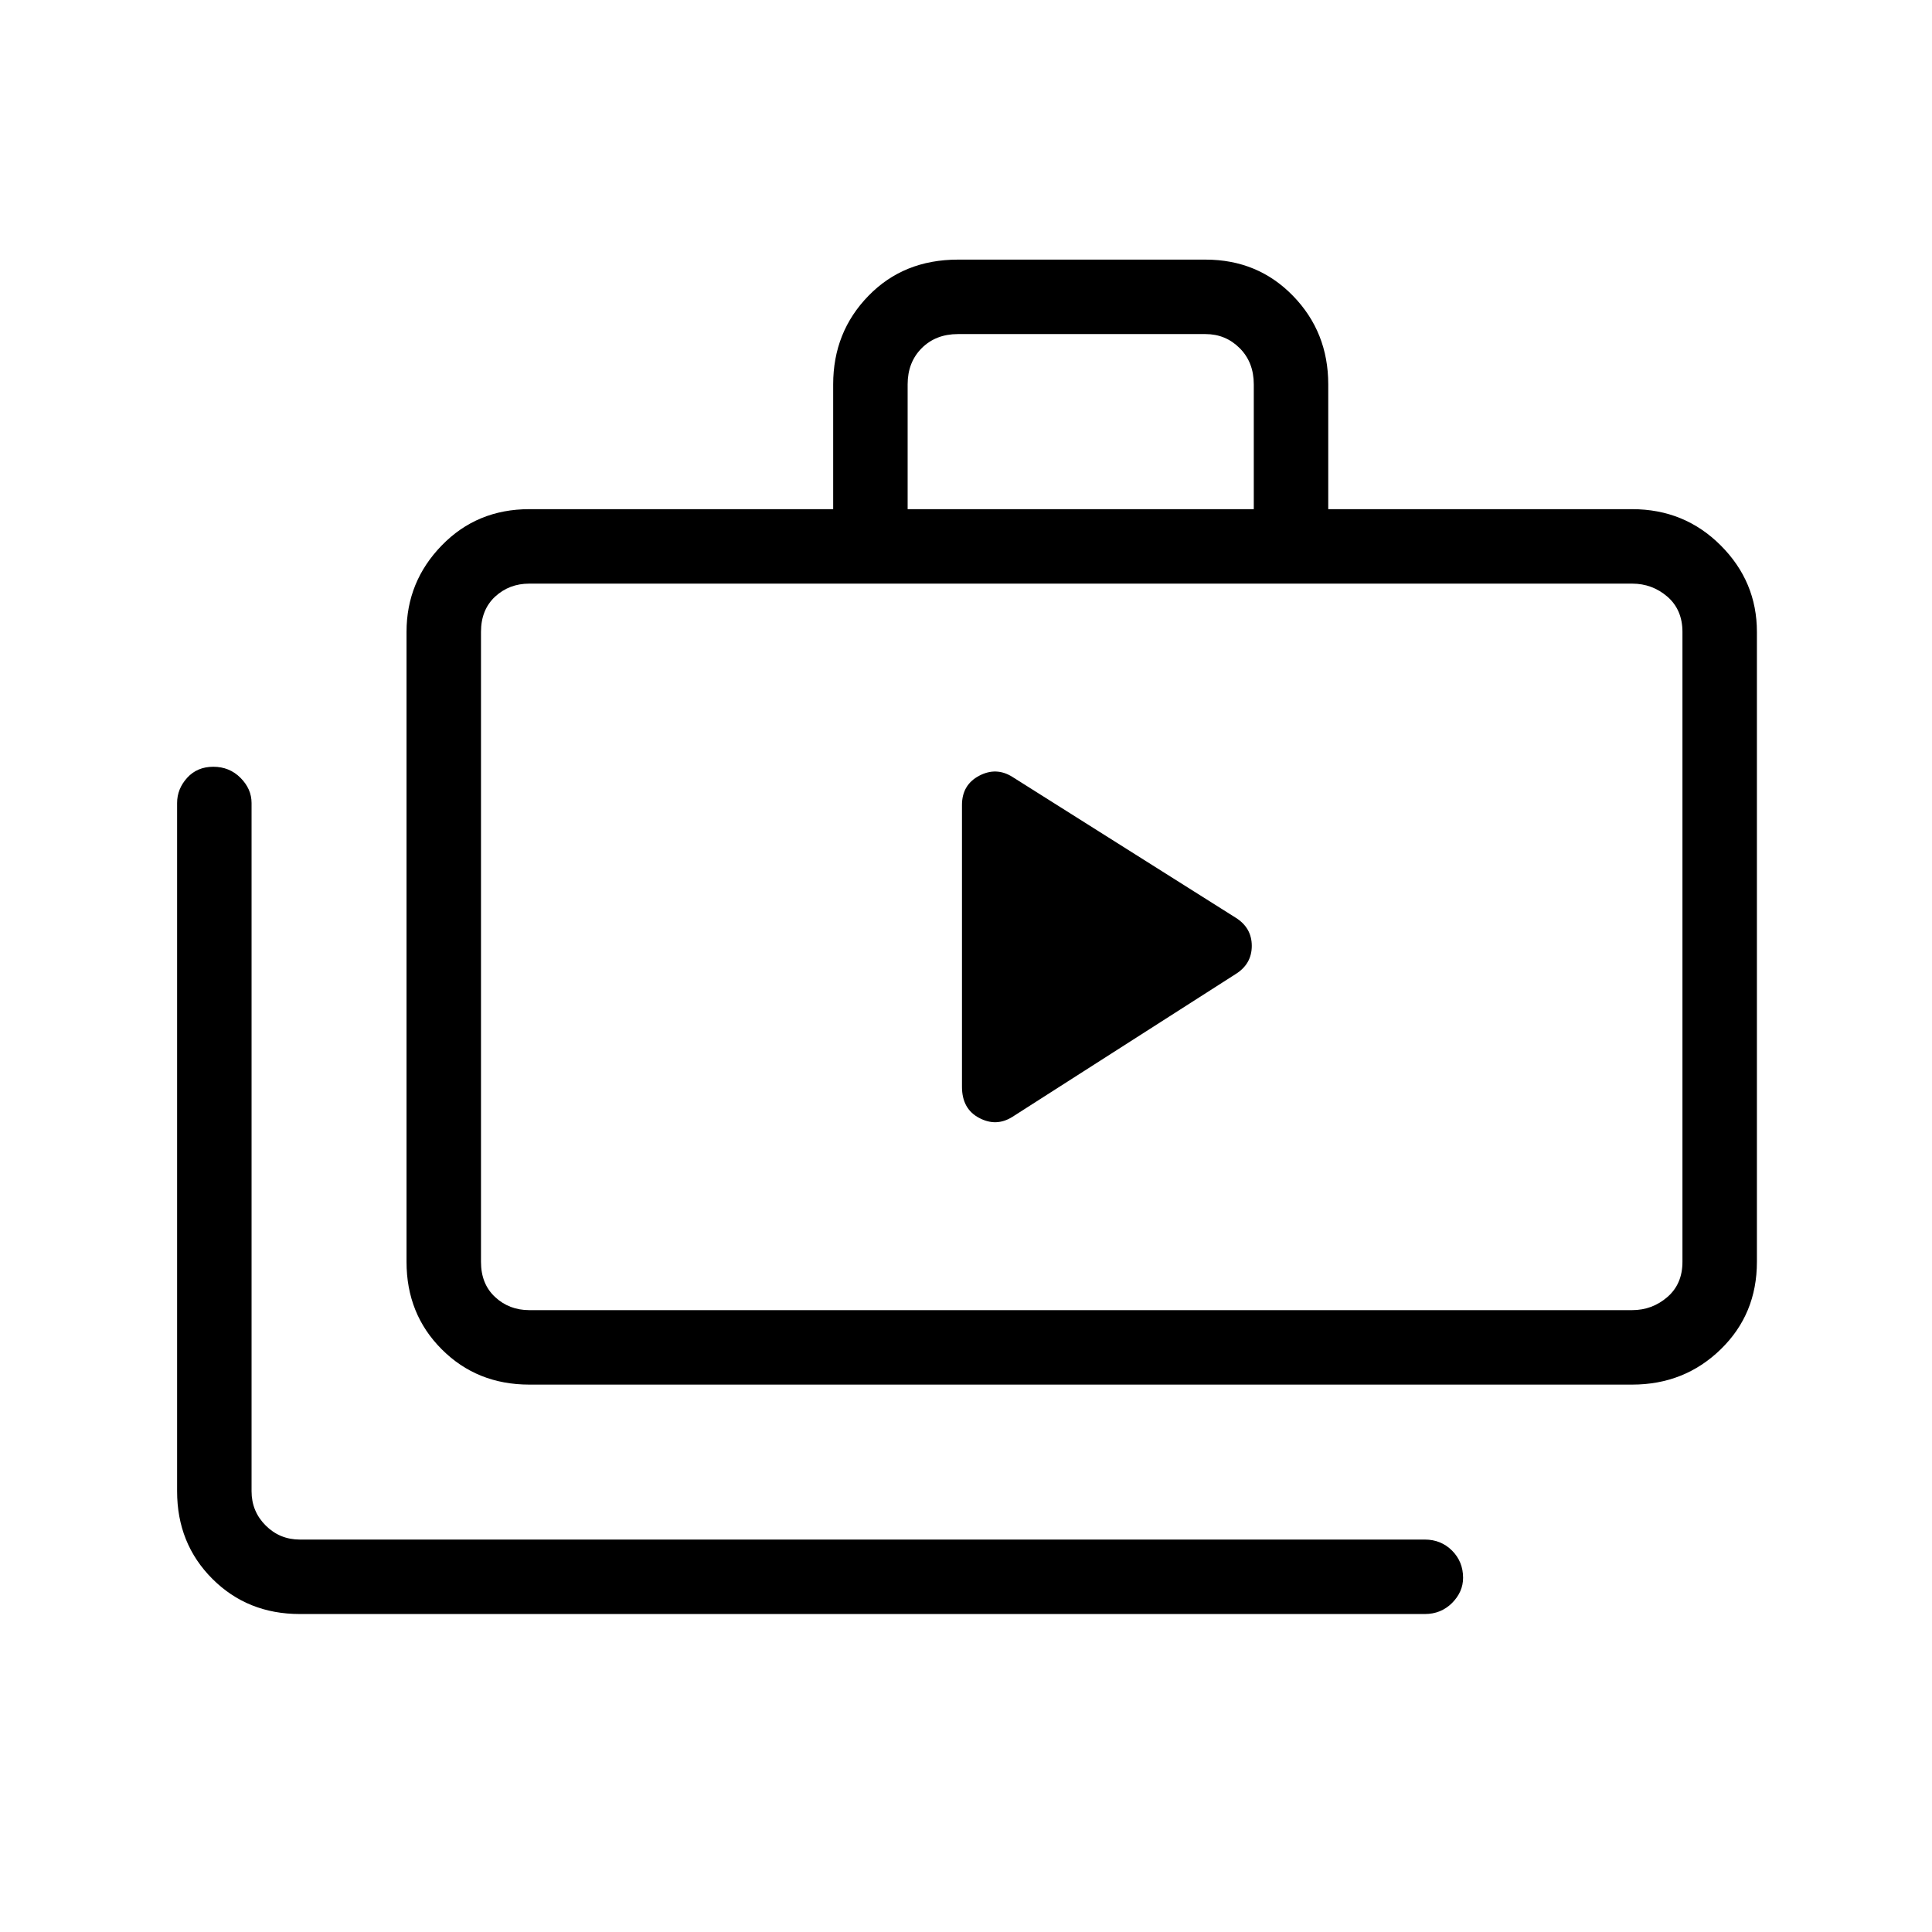 <svg xmlns="http://www.w3.org/2000/svg" height="24" width="24"><path d="M11.95 13.5Q11.95 13.775 12.163 13.887Q12.375 14 12.575 13.875L15.35 12.1Q15.55 11.975 15.55 11.75Q15.55 11.525 15.35 11.4L12.575 9.65Q12.375 9.525 12.163 9.637Q11.95 9.75 11.95 10ZM3.725 20.05Q3.075 20.05 2.638 19.613Q2.2 19.175 2.2 18.525V9.975Q2.2 9.8 2.325 9.662Q2.45 9.525 2.65 9.525Q2.85 9.525 2.987 9.662Q3.125 9.8 3.125 9.975V18.525Q3.125 18.775 3.3 18.95Q3.475 19.125 3.725 19.125H17.7Q17.9 19.125 18.038 19.262Q18.175 19.4 18.175 19.6Q18.175 19.775 18.038 19.913Q17.9 20.05 17.7 20.05ZM6.575 17.2Q5.925 17.2 5.488 16.762Q5.05 16.325 5.05 15.675V7.85Q5.05 7.225 5.488 6.775Q5.925 6.325 6.575 6.325H10.35V4.775Q10.35 4.125 10.788 3.675Q11.225 3.225 11.9 3.225H14.975Q15.625 3.225 16.062 3.675Q16.5 4.125 16.5 4.775V6.325H20.275Q20.925 6.325 21.375 6.775Q21.825 7.225 21.825 7.85V15.675Q21.825 16.325 21.375 16.762Q20.925 17.2 20.275 17.2ZM11.275 6.325H15.575V4.775Q15.575 4.5 15.4 4.325Q15.225 4.15 14.975 4.15H11.9Q11.625 4.15 11.45 4.325Q11.275 4.5 11.275 4.775ZM6.575 16.275H20.275Q20.525 16.275 20.713 16.112Q20.9 15.95 20.9 15.675V7.85Q20.9 7.575 20.713 7.412Q20.525 7.25 20.275 7.25H6.575Q6.325 7.25 6.15 7.412Q5.975 7.575 5.975 7.85V15.675Q5.975 15.95 6.15 16.112Q6.325 16.275 6.575 16.275ZM5.975 16.275Q5.975 16.275 5.975 16.112Q5.975 15.95 5.975 15.675V7.85Q5.975 7.575 5.975 7.412Q5.975 7.25 5.975 7.25Q5.975 7.25 5.975 7.412Q5.975 7.575 5.975 7.85V15.675Q5.975 15.95 5.975 16.112Q5.975 16.275 5.975 16.275Z"/></svg>